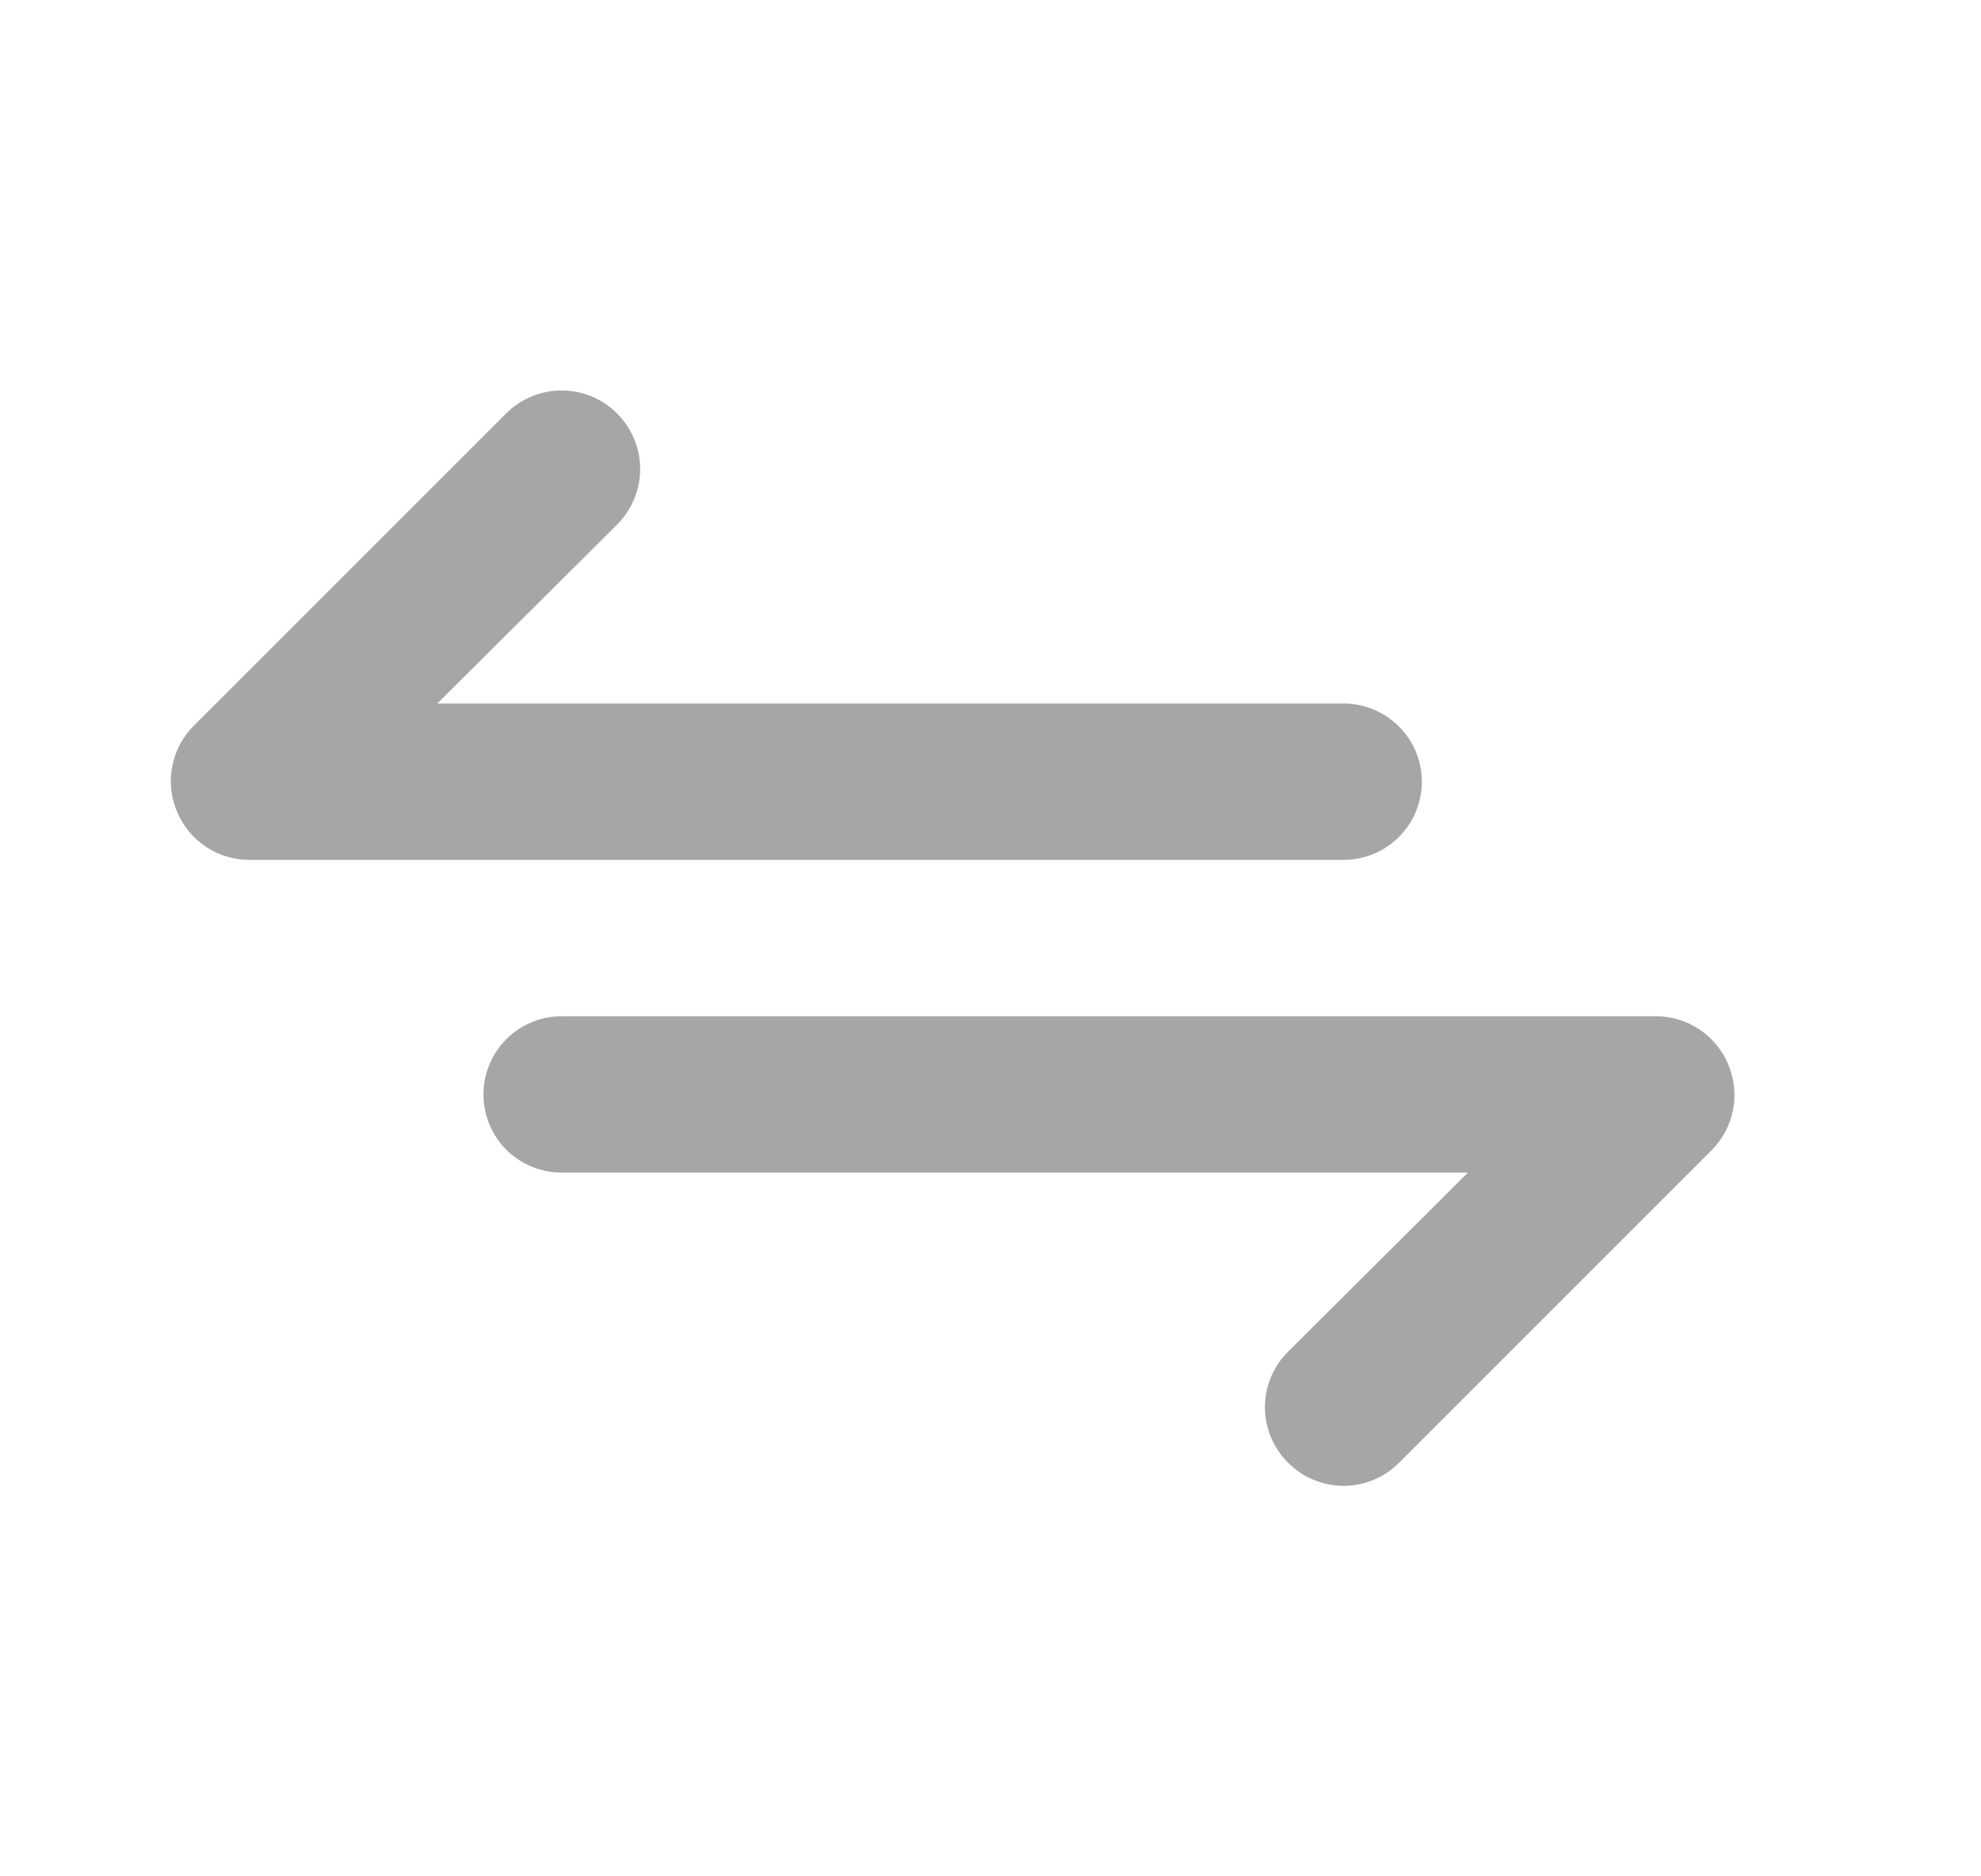 <svg width="19" height="18" viewBox="0 0 19 18" fill="none" xmlns="http://www.w3.org/2000/svg">
<path d="M13.637 7.499C13.637 7.3 13.558 7.109 13.417 6.969C13.276 6.828 13.086 6.749 12.887 6.749H4.194L5.919 5.032C6.06 4.89 6.14 4.699 6.14 4.499C6.14 4.299 6.06 4.108 5.919 3.967C5.778 3.825 5.586 3.746 5.387 3.746C5.187 3.746 4.995 3.825 4.854 3.967L1.854 6.967C1.75 7.072 1.68 7.206 1.652 7.352C1.624 7.497 1.639 7.648 1.697 7.784C1.753 7.921 1.849 8.038 1.971 8.121C2.094 8.204 2.239 8.248 2.387 8.249H12.887C13.086 8.249 13.276 8.17 13.417 8.029C13.558 7.889 13.637 7.698 13.637 7.499ZM16.577 10.214C16.52 10.077 16.425 9.96 16.302 9.877C16.179 9.794 16.035 9.75 15.887 9.749H5.387C5.188 9.749 4.997 9.828 4.856 9.969C4.716 10.11 4.637 10.3 4.637 10.499C4.637 10.698 4.716 10.889 4.856 11.03C4.997 11.17 5.188 11.249 5.387 11.249H14.079L12.354 12.967C12.284 13.036 12.228 13.119 12.19 13.211C12.152 13.302 12.132 13.4 12.132 13.499C12.132 13.598 12.152 13.696 12.19 13.788C12.228 13.879 12.284 13.962 12.354 14.032C12.424 14.102 12.507 14.158 12.598 14.196C12.69 14.234 12.788 14.254 12.887 14.254C12.986 14.254 13.084 14.234 13.175 14.196C13.267 14.158 13.35 14.102 13.419 14.032L16.419 11.032C16.523 10.926 16.594 10.792 16.622 10.647C16.65 10.501 16.634 10.351 16.577 10.214Z" fill="#A6A6A6"/>
</svg>
